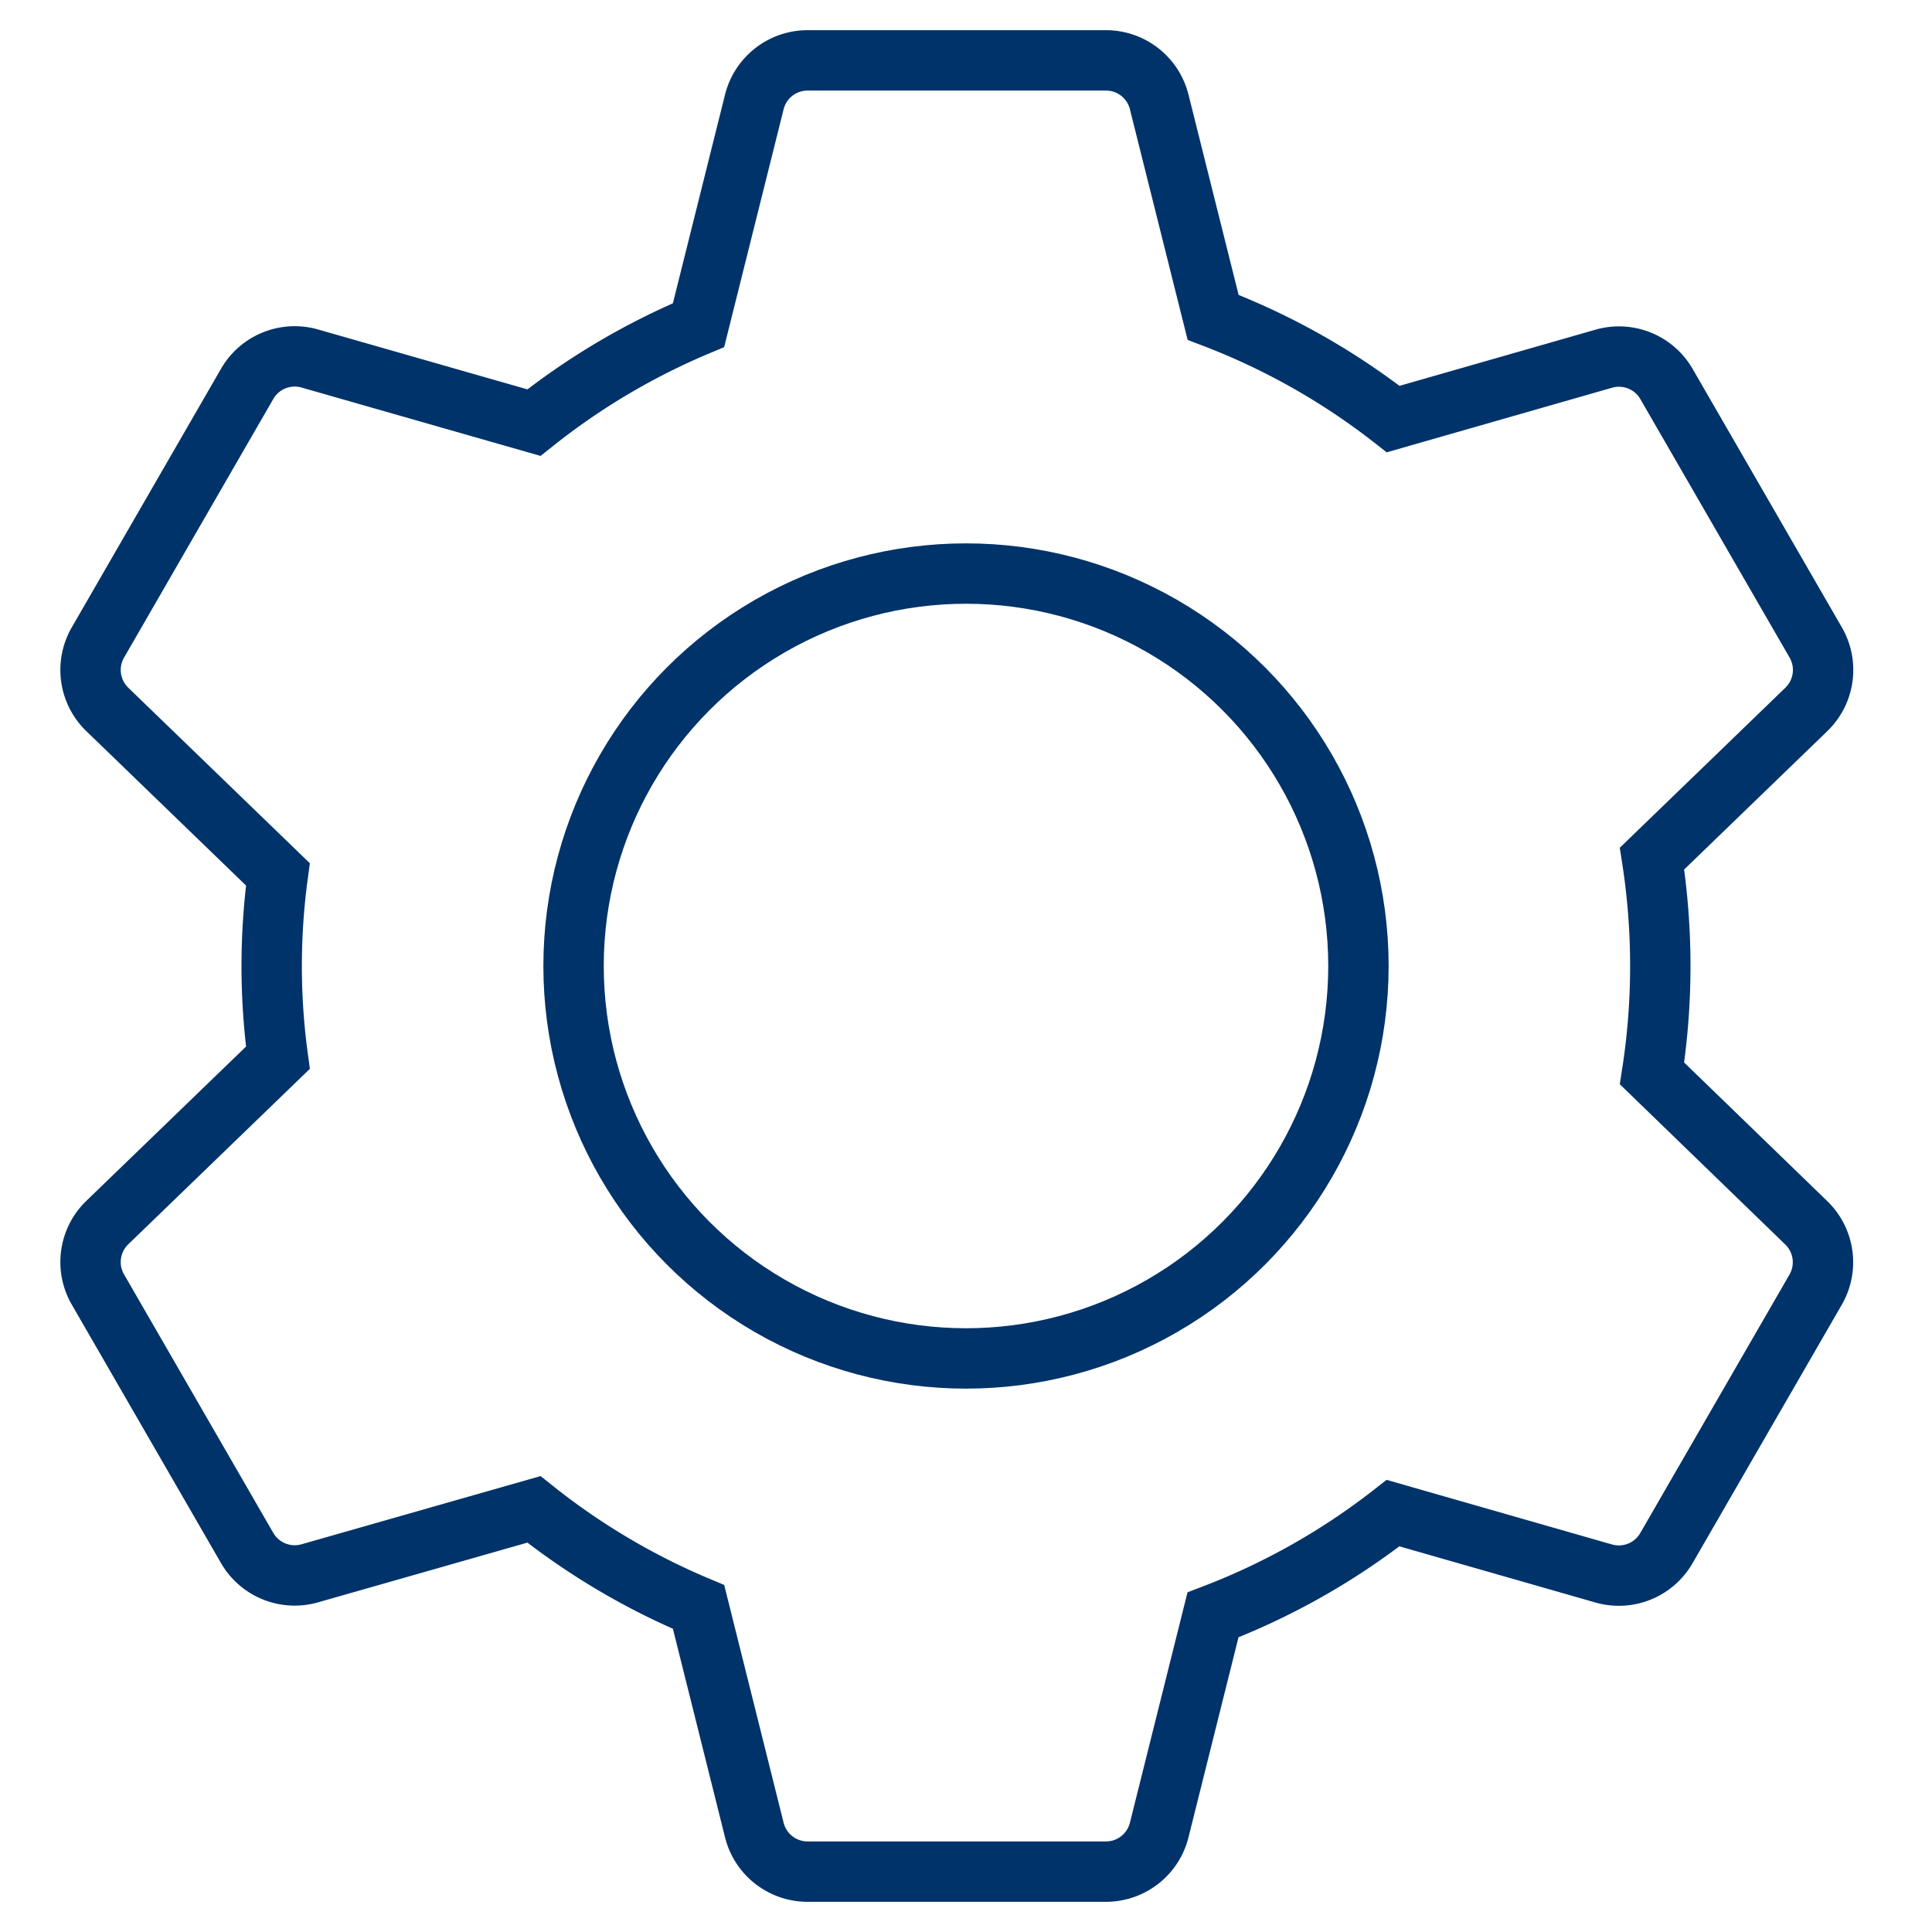 <?xml version="1.0" encoding="UTF-8"?>
<svg xmlns="http://www.w3.org/2000/svg" aria-describedby="desc" aria-labelledby="title" viewBox="0 0 64 64"><circle cx="32" cy="32" r="13" fill="none" stroke="#003369" stroke-miterlimit="10" stroke-width="2" data-name="layer2" style="stroke: #003369;"/><path fill="none" stroke="#003369" stroke-miterlimit="10" stroke-width="2" d="M54.725 35.558a23.163 23.163 0 0 0 0-7.116l5.113-4.942a1.818 1.818 0 0 0 .311-2.216l-4.944-8.563a1.818 1.818 0 0 0-2.075-.839l-6.979 2a22.954 22.954 0 0 0-5.965-3.37L38.4 3.377A1.818 1.818 0 0 0 36.64 2h-9.888a1.818 1.818 0 0 0-1.764 1.377l-1.848 7.394A22.975 22.975 0 0 0 17.687 14l-7.424-2.124a1.818 1.818 0 0 0-2.075.839l-4.944 8.567a1.818 1.818 0 0 0 .31 2.218l5.652 5.464a22.509 22.509 0 0 0 0 6.075L3.554 40.5a1.818 1.818 0 0 0-.311 2.216l4.944 8.563a1.818 1.818 0 0 0 2.075.839L17.687 50a22.97 22.97 0 0 0 5.454 3.232l1.848 7.394A1.818 1.818 0 0 0 26.752 62h9.888a1.818 1.818 0 0 0 1.76-1.377l1.782-7.128a22.955 22.955 0 0 0 5.965-3.371l6.979 2a1.818 1.818 0 0 0 2.075-.839l4.944-8.563a1.818 1.818 0 0 0-.311-2.216z" data-name="layer1" style="stroke: #003369;"/></svg>
